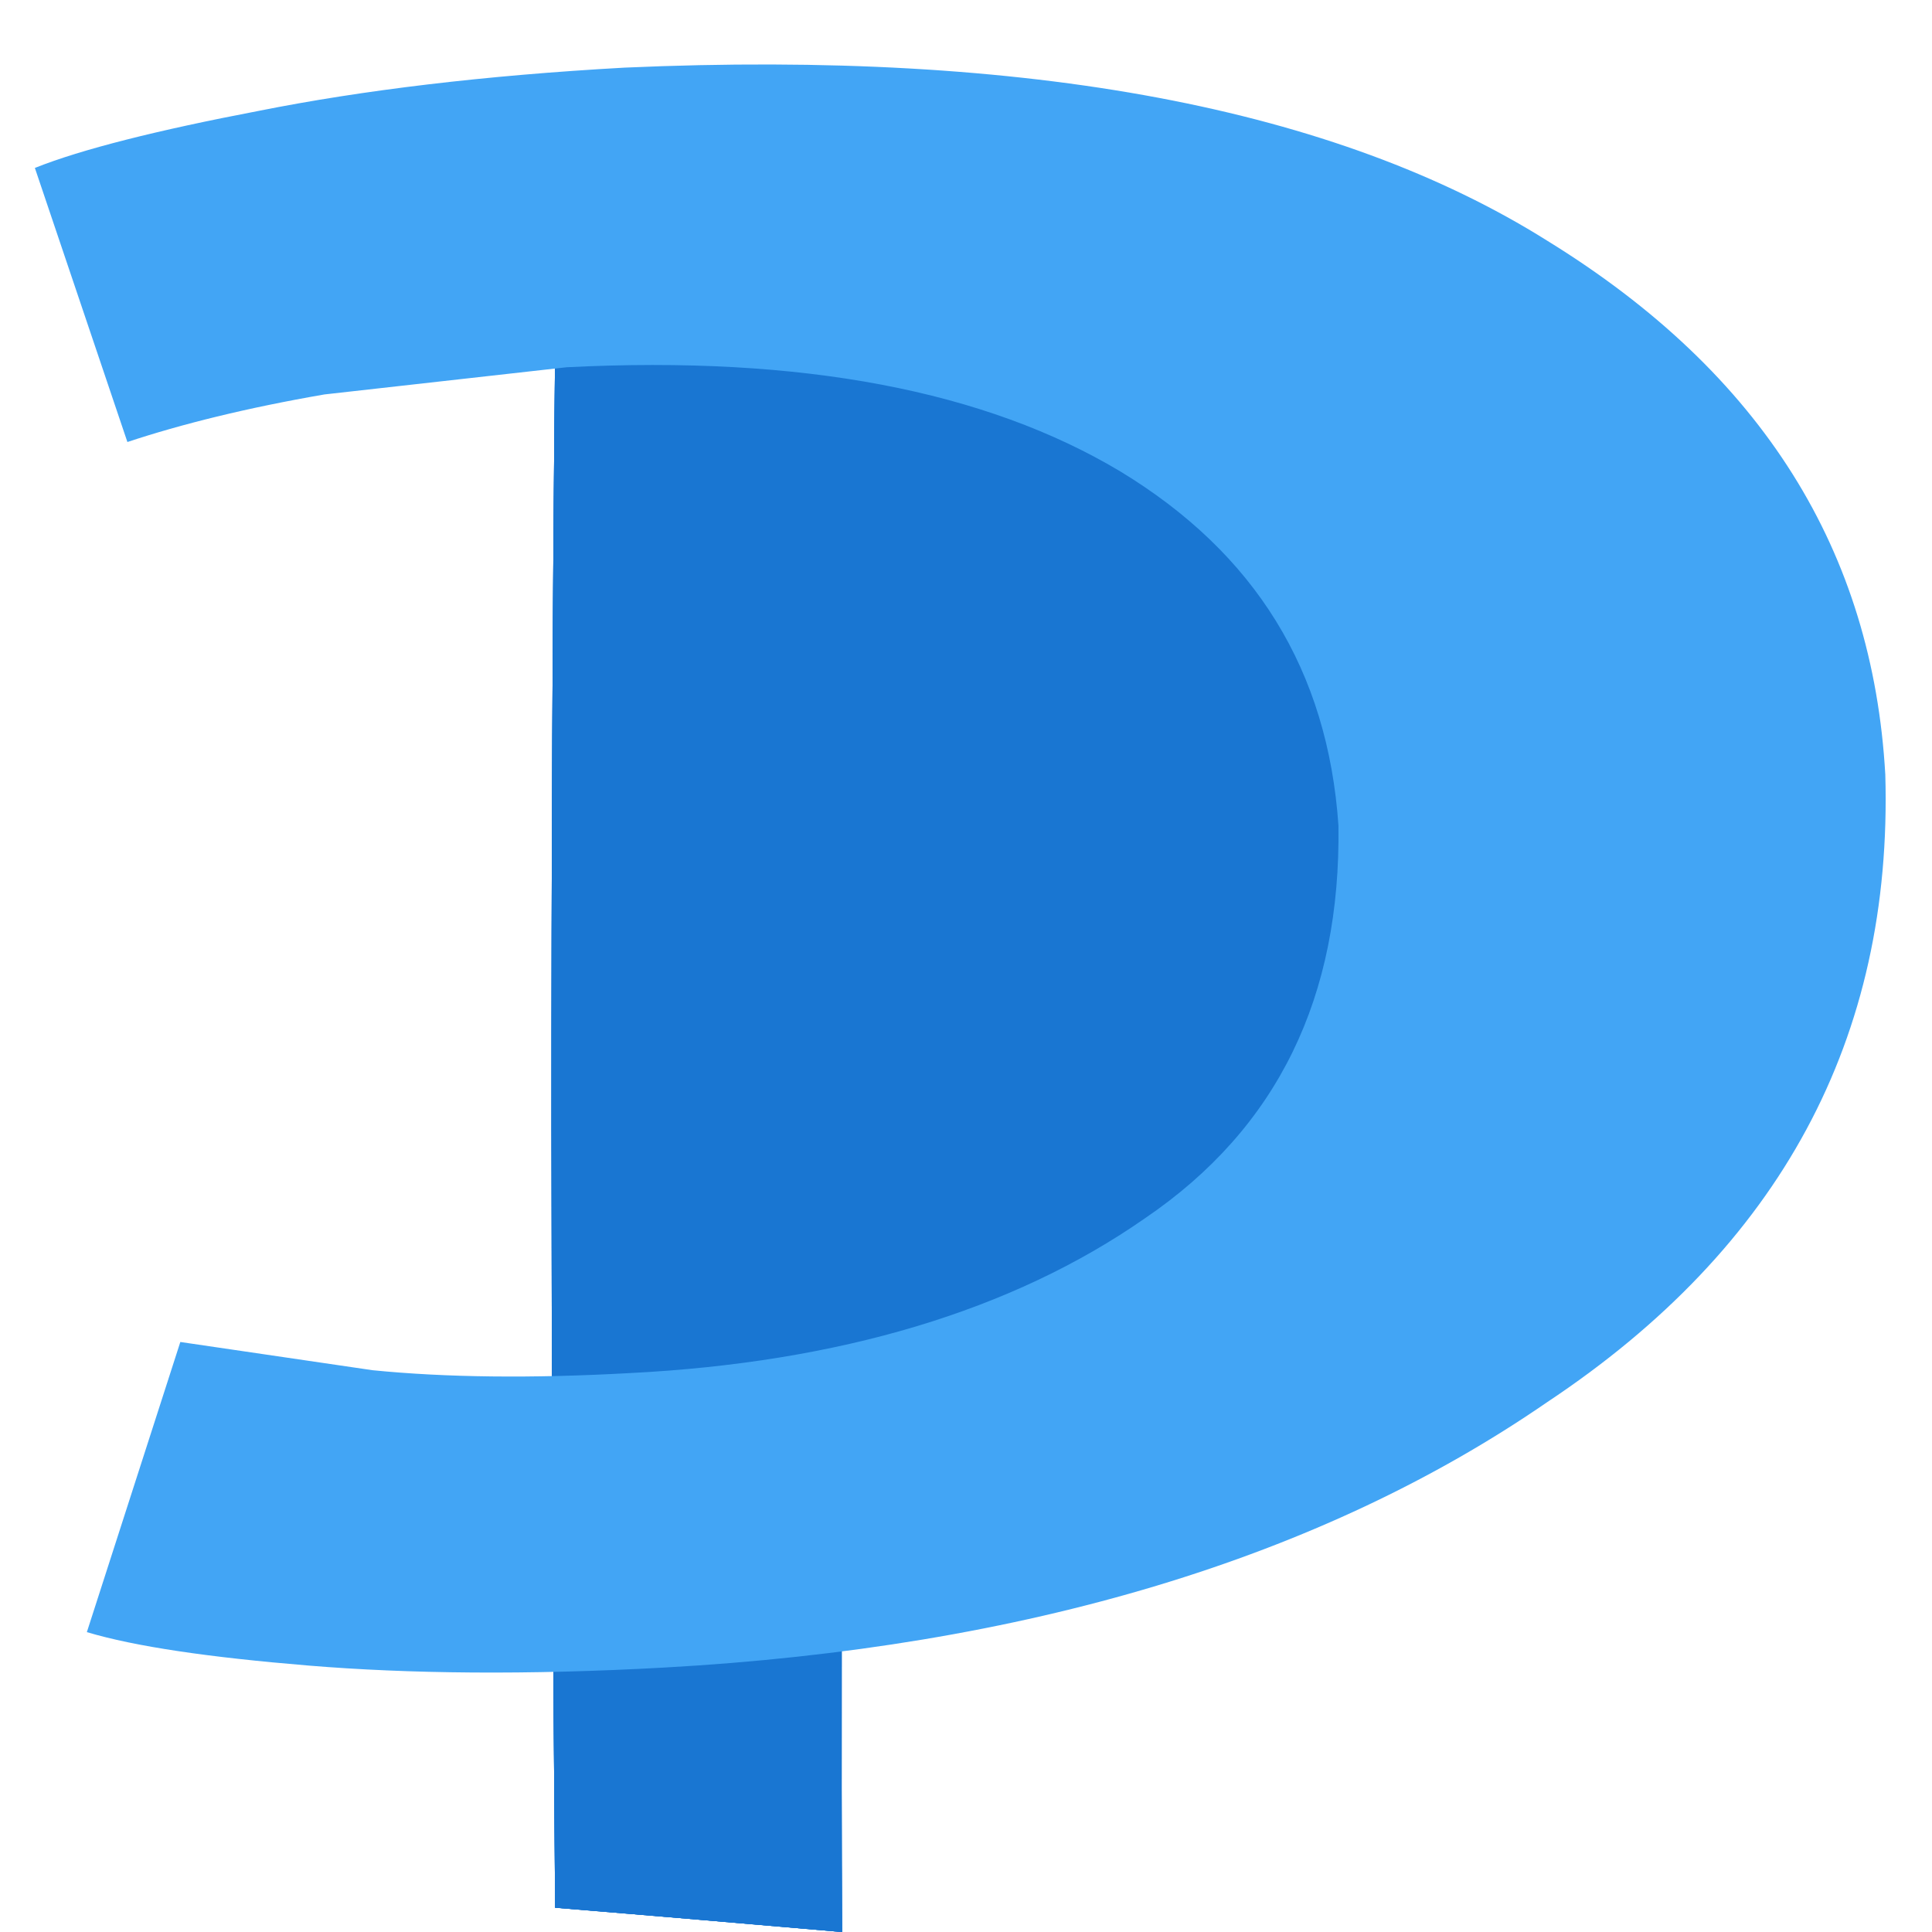 <svg width="16" height="16" viewBox="0 0 192 192" fill="none" xmlns="http://www.w3.org/2000/svg">
<path d="M55.063 34.84C81.073 36.099 112.596 24.456 134.164 44.115C154.812 69.374 149.345 115.826 118.741 130.93C107.614 135.371 95.55 136.896 83.679 135.363C83.679 154.247 83.589 173.131 83.679 192C74.191 191.18 64.657 190.361 55.169 189.586C54.732 137.974 54.641 86.361 55.169 34.748" fill="#1976D2"/>
<path d="M55.063 34.84C81.073 36.099 112.596 24.456 134.164 44.115C154.812 69.374 149.345 115.826 118.741 130.93C107.614 135.371 95.55 136.896 83.679 135.363C83.679 154.247 83.589 173.131 83.679 192C74.191 191.18 64.657 190.361 55.169 189.586C54.732 137.974 54.641 86.361 55.169 34.748" fill="#1976D2"/>
<path d="M55.063 34.84C81.073 36.099 112.596 24.456 134.164 44.115C154.812 69.374 149.345 115.826 118.741 130.93C107.614 135.371 95.55 136.896 83.679 135.363C83.679 154.247 83.589 173.131 83.679 192C74.191 191.18 64.657 190.361 55.169 189.586C54.732 137.974 54.641 86.361 55.169 34.748" fill="#1976D2"/>
<path d="M55.063 34.84C81.073 36.099 112.596 24.456 134.164 44.115C154.812 69.374 149.345 115.826 118.741 130.93C107.614 135.371 95.55 136.896 83.679 135.363C83.679 154.247 83.589 173.131 83.679 192C74.191 191.18 64.657 190.361 55.169 189.586C54.732 137.974 54.641 86.361 55.169 34.748" fill="#1976D2"/>
<path d="M12.661 43.927L3.466 16.689C8.096 14.839 15.637 12.942 25.725 11.016C35.989 8.967 48.107 7.497 62.085 6.72C102.231 4.944 132.791 10.751 153.752 23.916C175.265 37.163 186.104 54.871 187.359 76.978C188.12 103.206 176.915 123.959 153.75 139.349C131.318 154.811 101.958 163.722 66.014 165.72C52.399 166.477 40.554 166.339 30.674 165.523C20.793 164.708 13.448 163.638 8.632 162.199L17.921 133.365L37.02 136.17C44.346 136.9 52.91 136.993 62.531 136.458C83.415 135.411 100.604 130.248 113.743 121.102C127.07 112.059 133.247 98.978 133.014 82.046C131.957 66.637 124.74 54.984 111.348 46.857C97.964 38.844 79.734 35.309 56.31 36.497L32.242 39.199C24.488 40.54 18.023 42.15 12.661 43.927V43.927Z" fill="#42A5F5"/>
</svg>
